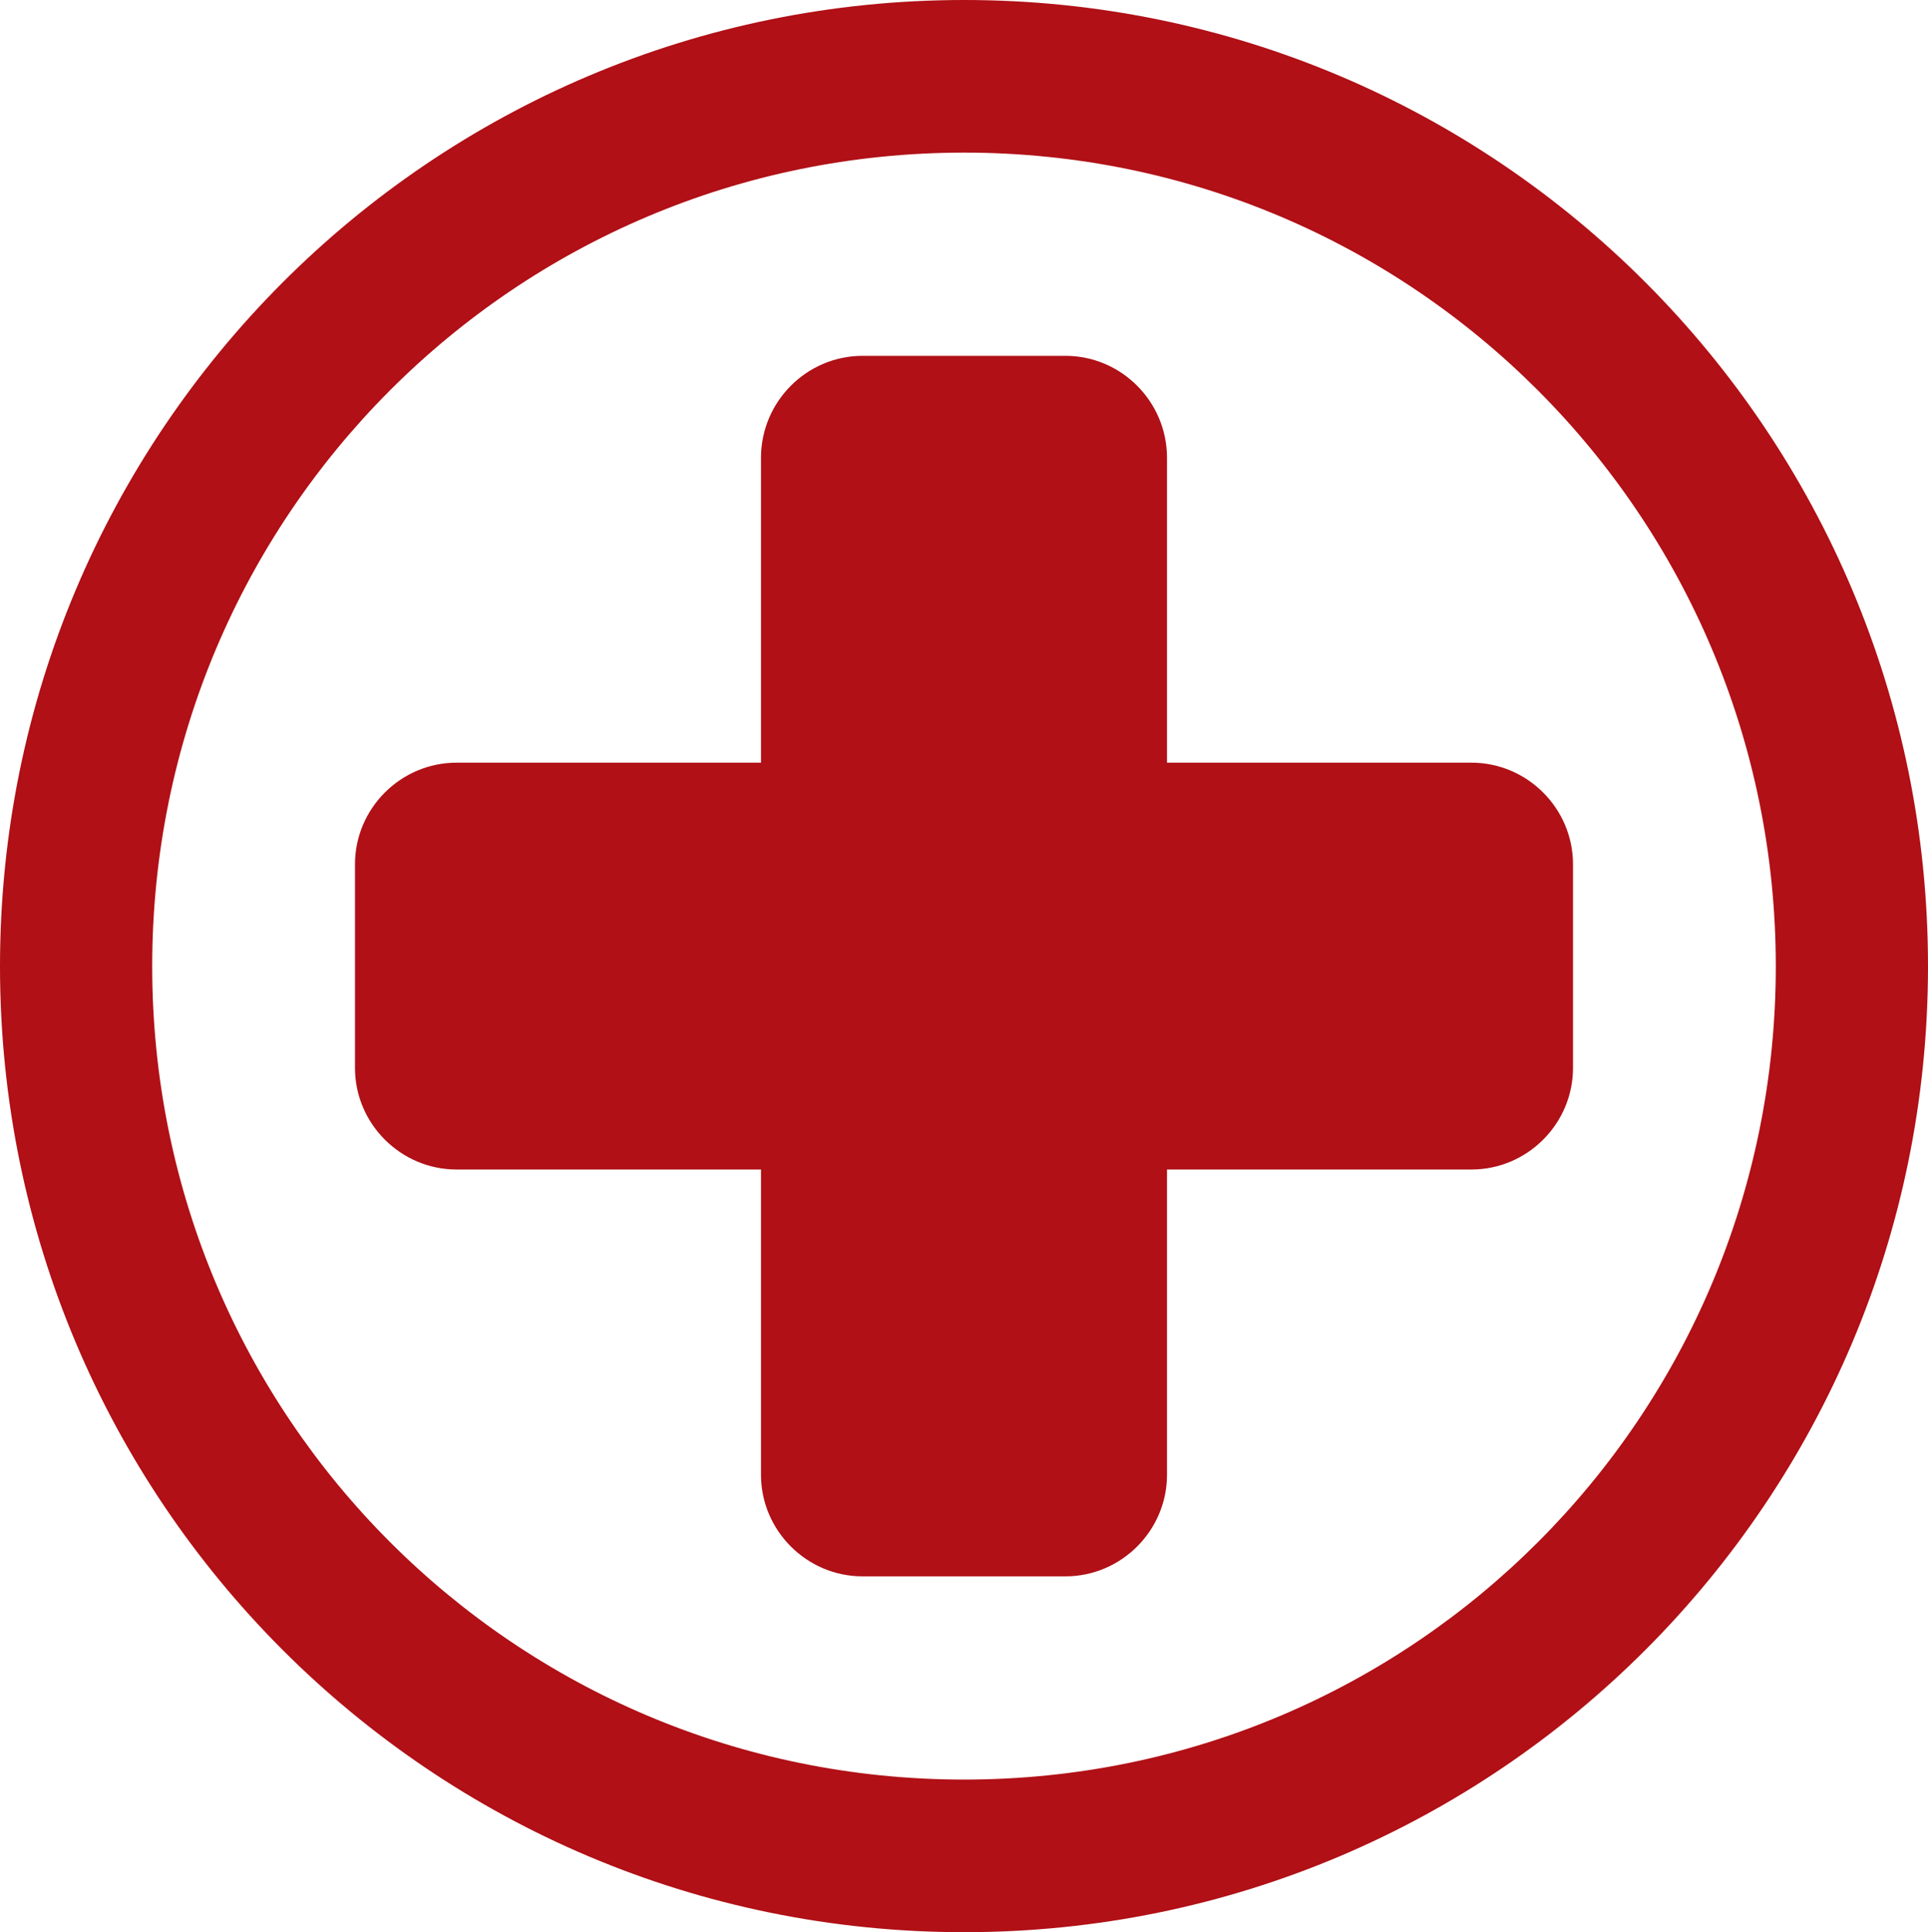 <?xml version="1.0" encoding="UTF-8"?>
<svg id="_Слой_1" data-name="Слой 1" xmlns="http://www.w3.org/2000/svg" viewBox="0 0 47.63 47.73">
  <path d="m23.82,47.73C10.65,47.73,0,37.06,0,23.87S10.65,0,23.82,0s23.81,10.68,23.81,23.87-10.65,23.86-23.81,23.86m0-43.96C12.72,3.77,3.76,12.75,3.76,23.87s8.96,20.09,20.06,20.09,20.05-8.98,20.05-20.09S34.91,3.77,23.82,3.77" style="fill: #b01016;"/>
  <path d="m36.35,18.84h-7.52v-7.53c0-1.39-1.13-2.52-2.51-2.52h-5.01c-1.38,0-2.51,1.13-2.51,2.52v7.53h-7.52c-1.38,0-2.51,1.13-2.51,2.51v5.03c0,1.38,1.13,2.51,2.51,2.51h7.52v7.54c0,1.38,1.13,2.51,2.51,2.51h5.01c1.38,0,2.51-1.13,2.51-2.51v-7.54h7.52c1.38,0,2.51-1.13,2.51-2.51v-5.03c0-1.38-1.13-2.51-2.51-2.51" style="fill: #b01016;"/>
  <rect x="-1005.24" y="-1232.64" width="1600.02" height="4510.68" style="fill: none;"/>
  <rect x="-1005.27" y="-1232.64" width="1600" height="4510.71" style="fill: none;"/>
</svg>